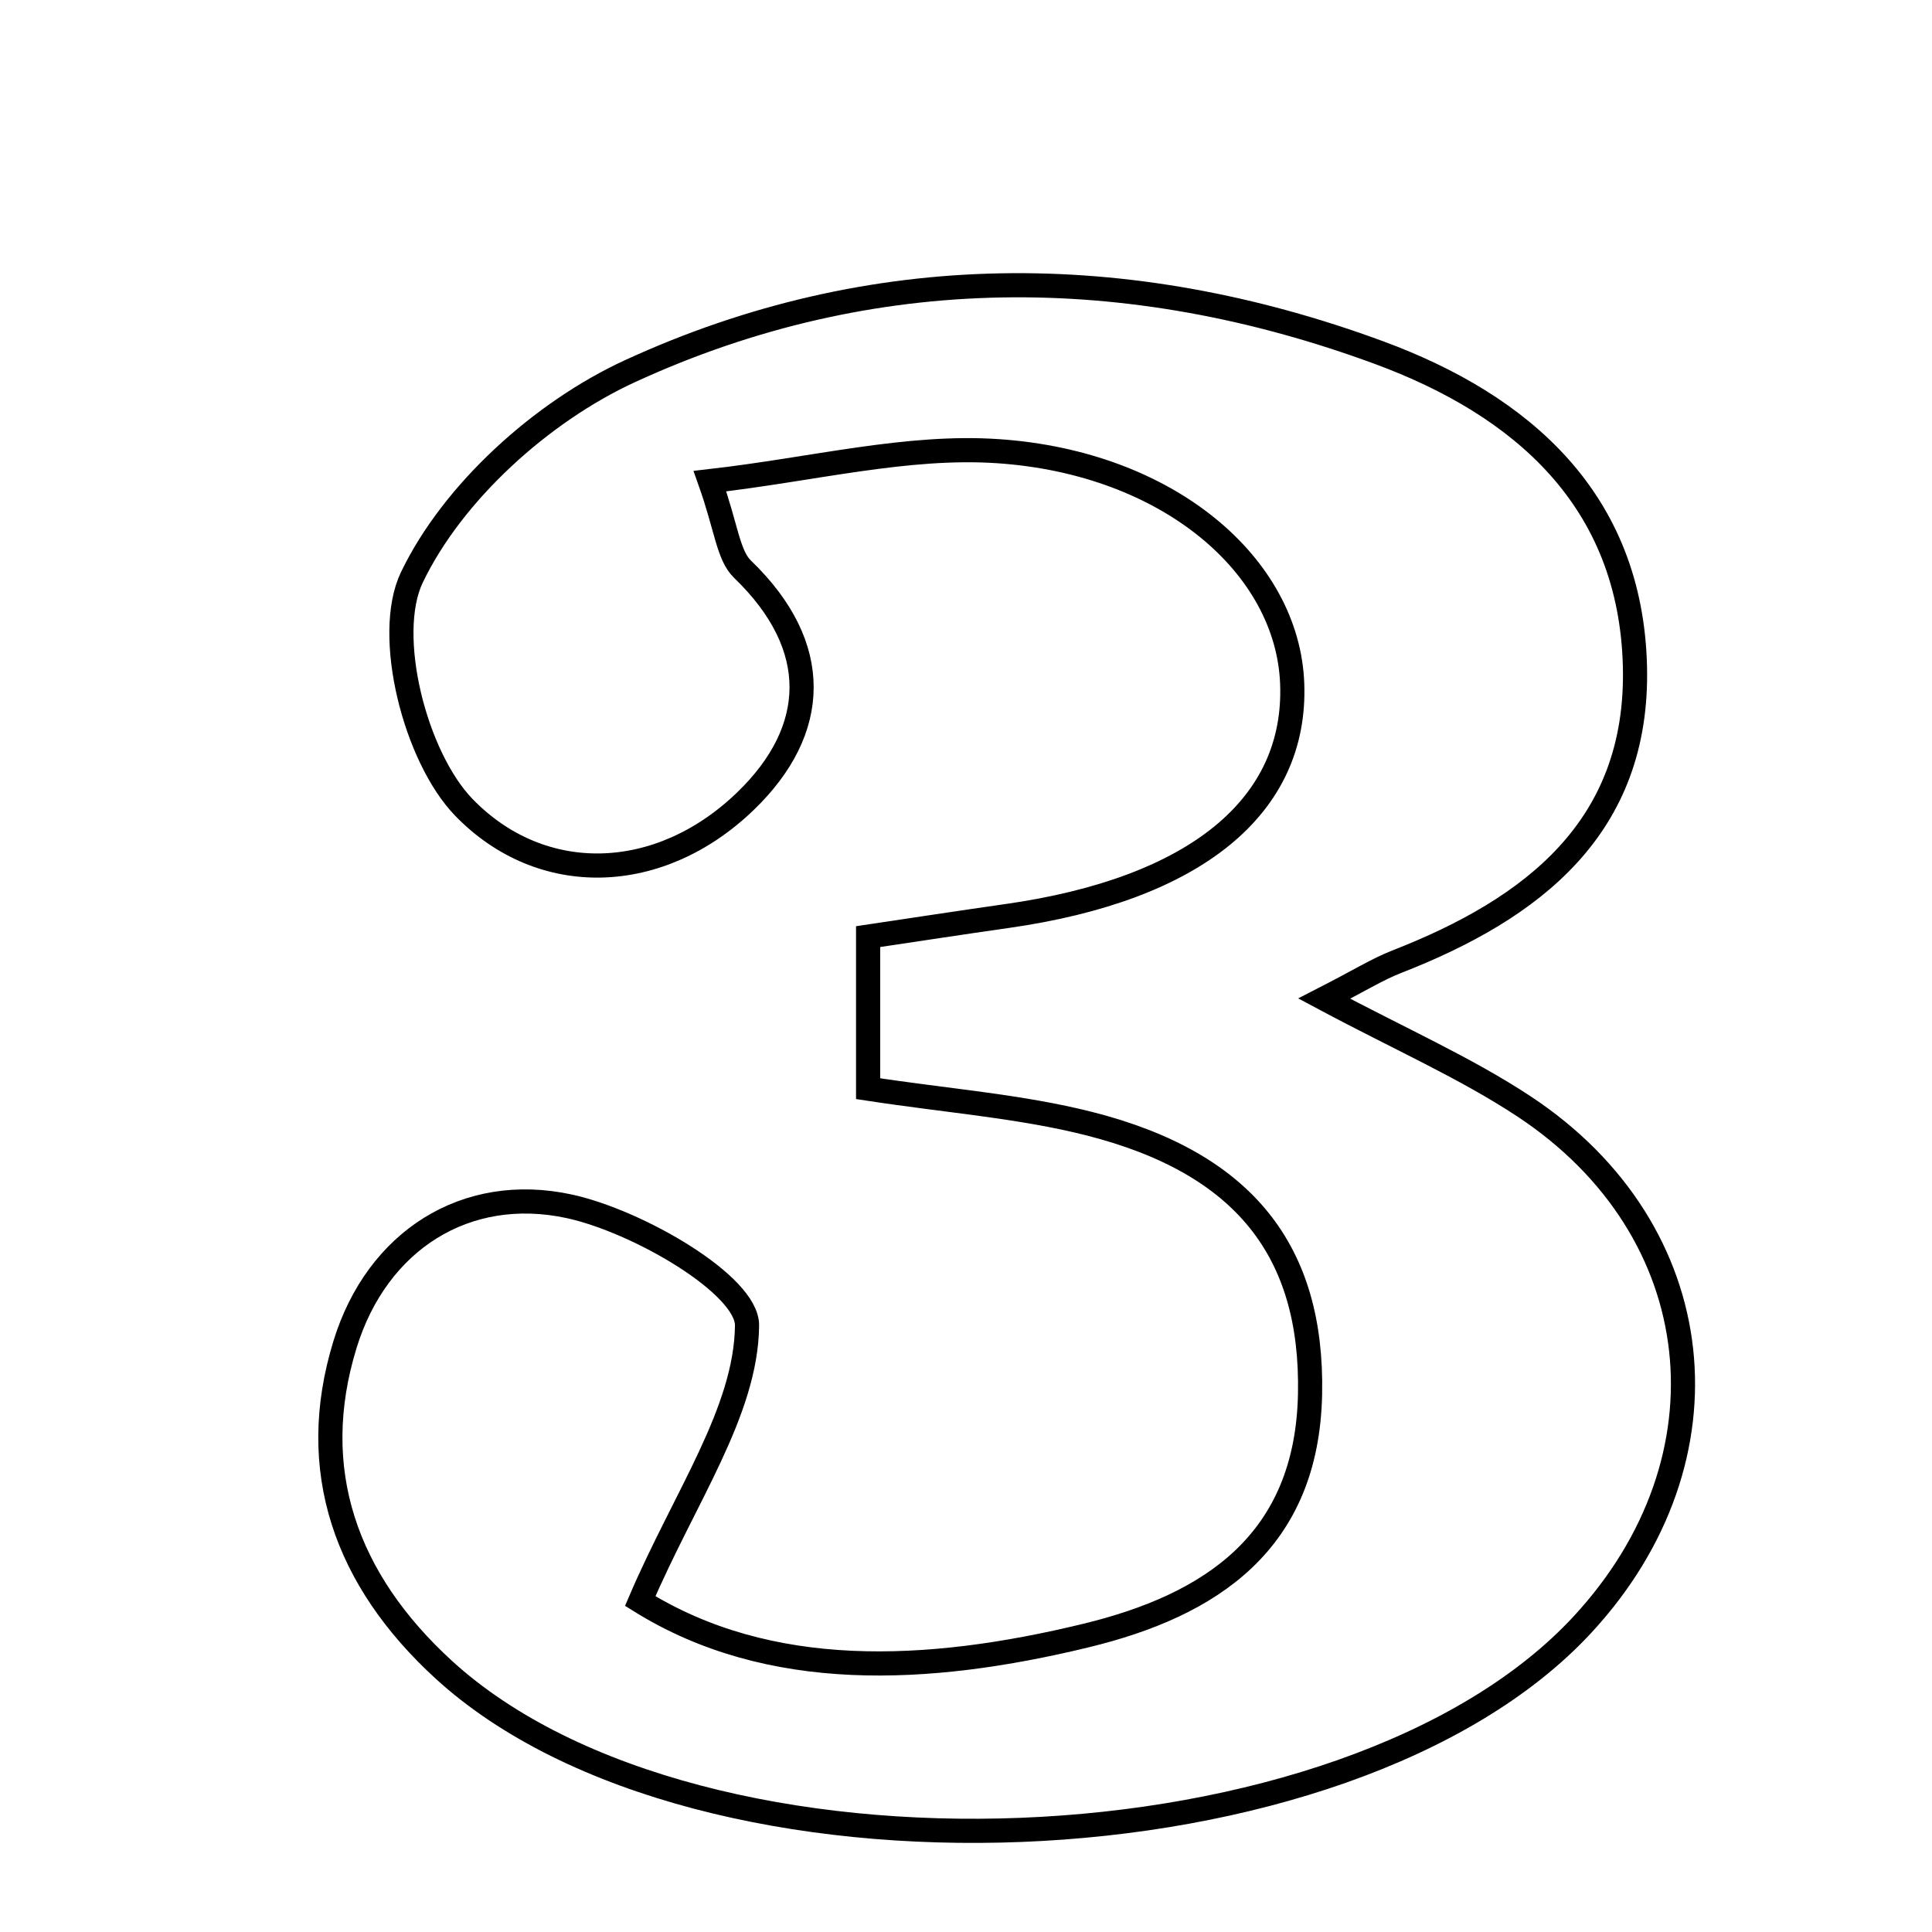 <svg xmlns="http://www.w3.org/2000/svg" viewBox="0.0 0.0 24.0 24.0" height="200px" width="200px"><path fill="none" stroke="black" stroke-width=".3" stroke-opacity="1.0"  filling="0" d="M17.127 4.379 C18.911 5.036 20.26 6.213 20.31 8.281 C20.357 10.277 19.04 11.288 17.35 11.947 C17.108 12.042 16.885 12.182 16.45 12.405 C17.394 12.909 18.206 13.265 18.936 13.747 C21.26 15.284 21.563 18.12 19.661 20.178 C16.747 23.332 8.691 23.645 5.514 20.743 C4.294 19.628 3.806 18.259 4.286 16.701 C4.683 15.411 5.788 14.708 7.07 14.985 C7.919 15.168 9.287 15.961 9.28 16.467 C9.268 17.535 8.507 18.595 7.953 19.889 C9.554 20.886 11.518 20.796 13.488 20.318 C15.039 19.942 16.238 19.159 16.274 17.314 C16.308 15.55 15.465 14.45 13.533 13.959 C12.682 13.743 11.793 13.678 10.784 13.524 C10.784 12.874 10.784 12.321 10.784 11.635 C11.362 11.549 11.935 11.461 12.51 11.379 C14.848 11.047 16.111 10.017 16.052 8.49 C15.996 7.03 14.519 5.75 12.402 5.605 C11.267 5.527 10.106 5.83 8.819 5.977 C9.025 6.556 9.044 6.898 9.225 7.072 C10.223 8.034 10.167 9.073 9.267 9.946 C8.193 10.988 6.725 11.024 5.762 10.029 C5.156 9.403 4.772 7.892 5.116 7.173 C5.623 6.115 6.73 5.115 7.823 4.612 C10.836 3.225 14.013 3.232 17.127 4.379"></path></svg>